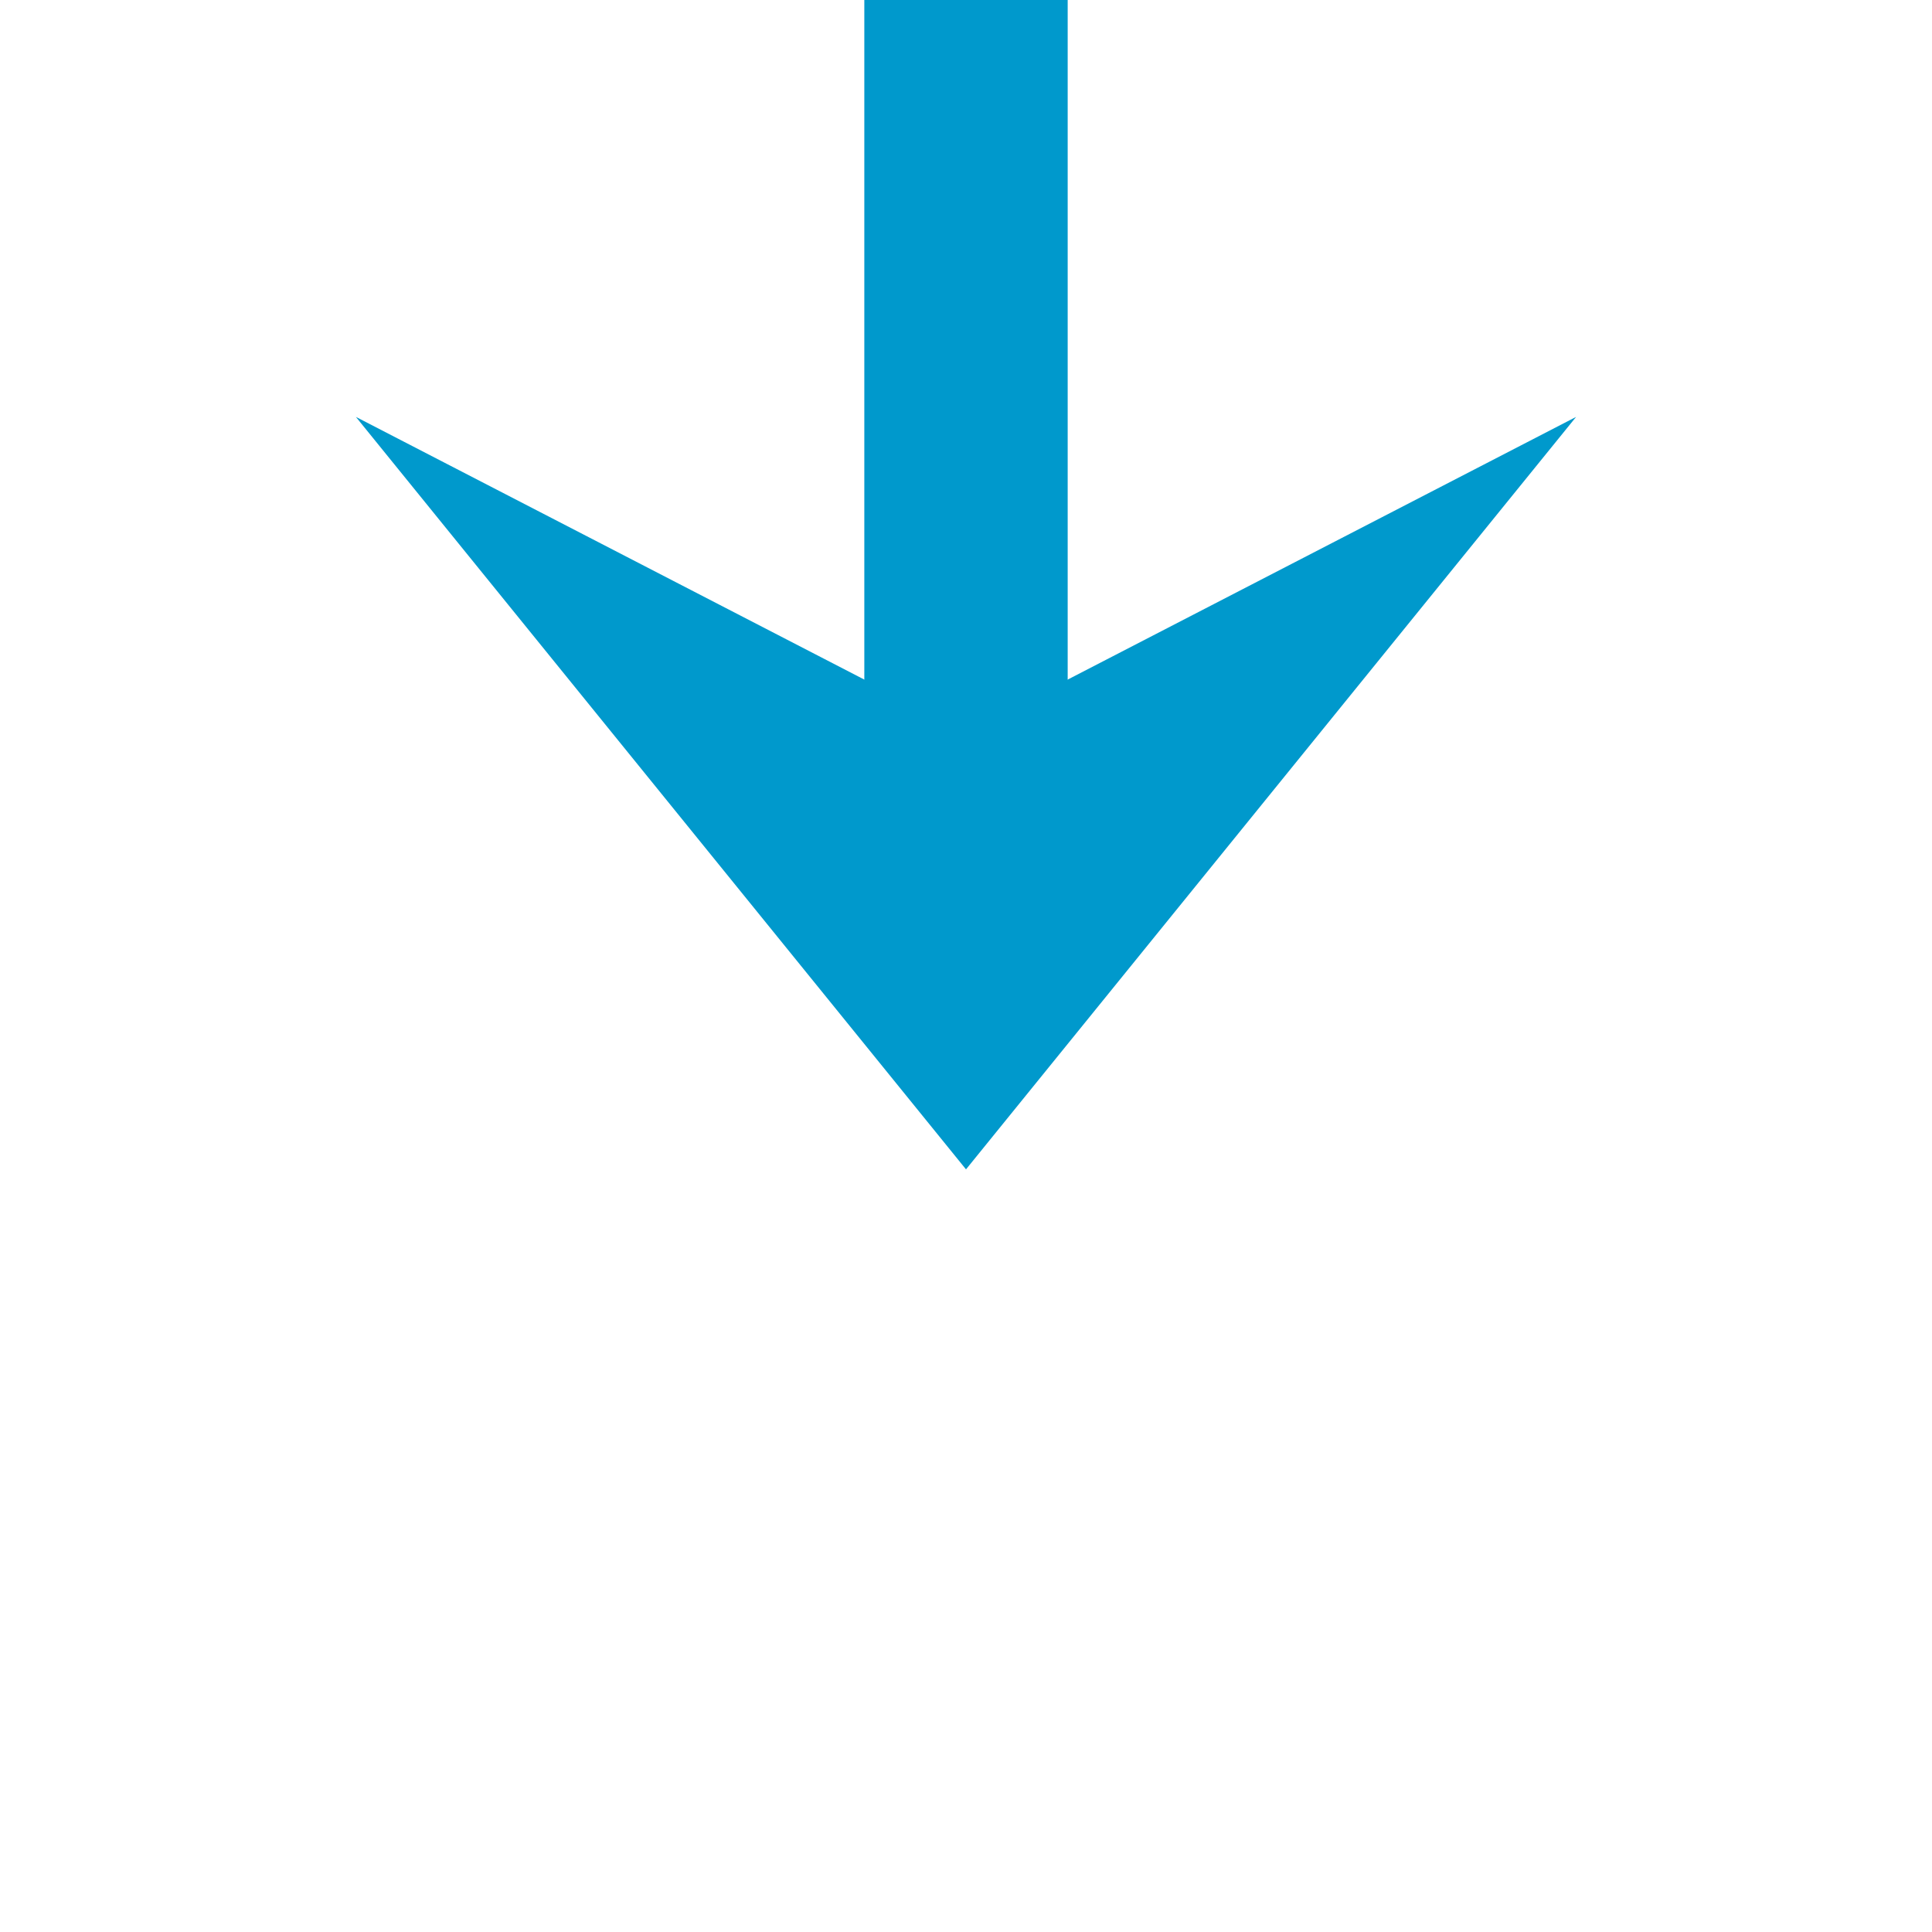 ﻿<?xml version="1.0" encoding="utf-8"?>
<svg version="1.1" xmlns:xlink="http://www.w3.org/1999/xlink" width="38px" height="38px" preserveAspectRatio="xMinYMid meet" viewBox="249 825  38 36" xmlns="http://www.w3.org/2000/svg">
  <defs>
    <mask fill="white" id="clip89">
      <path d="M 439 627  L 559 627  L 559 673  L 439 673  Z M 249 467  L 746 467  L 746 866  L 249 866  Z " fill-rule="evenodd" />
    </mask>
  </defs>
  <path d="M 743 467  L 743 645  A 5 5 0 0 1 738 650 L 273 650  A 5 5 0 0 0 268 655 L 268 844  " stroke-width="4" stroke="#0099cc" fill="none" mask="url(#clip89)" />
  <path d="M 256 832.2  L 268 847  L 280 832.2  L 268 838.4  L 256 832.2  Z " fill-rule="nonzero" fill="#0099cc" stroke="none" mask="url(#clip89)" />
</svg>